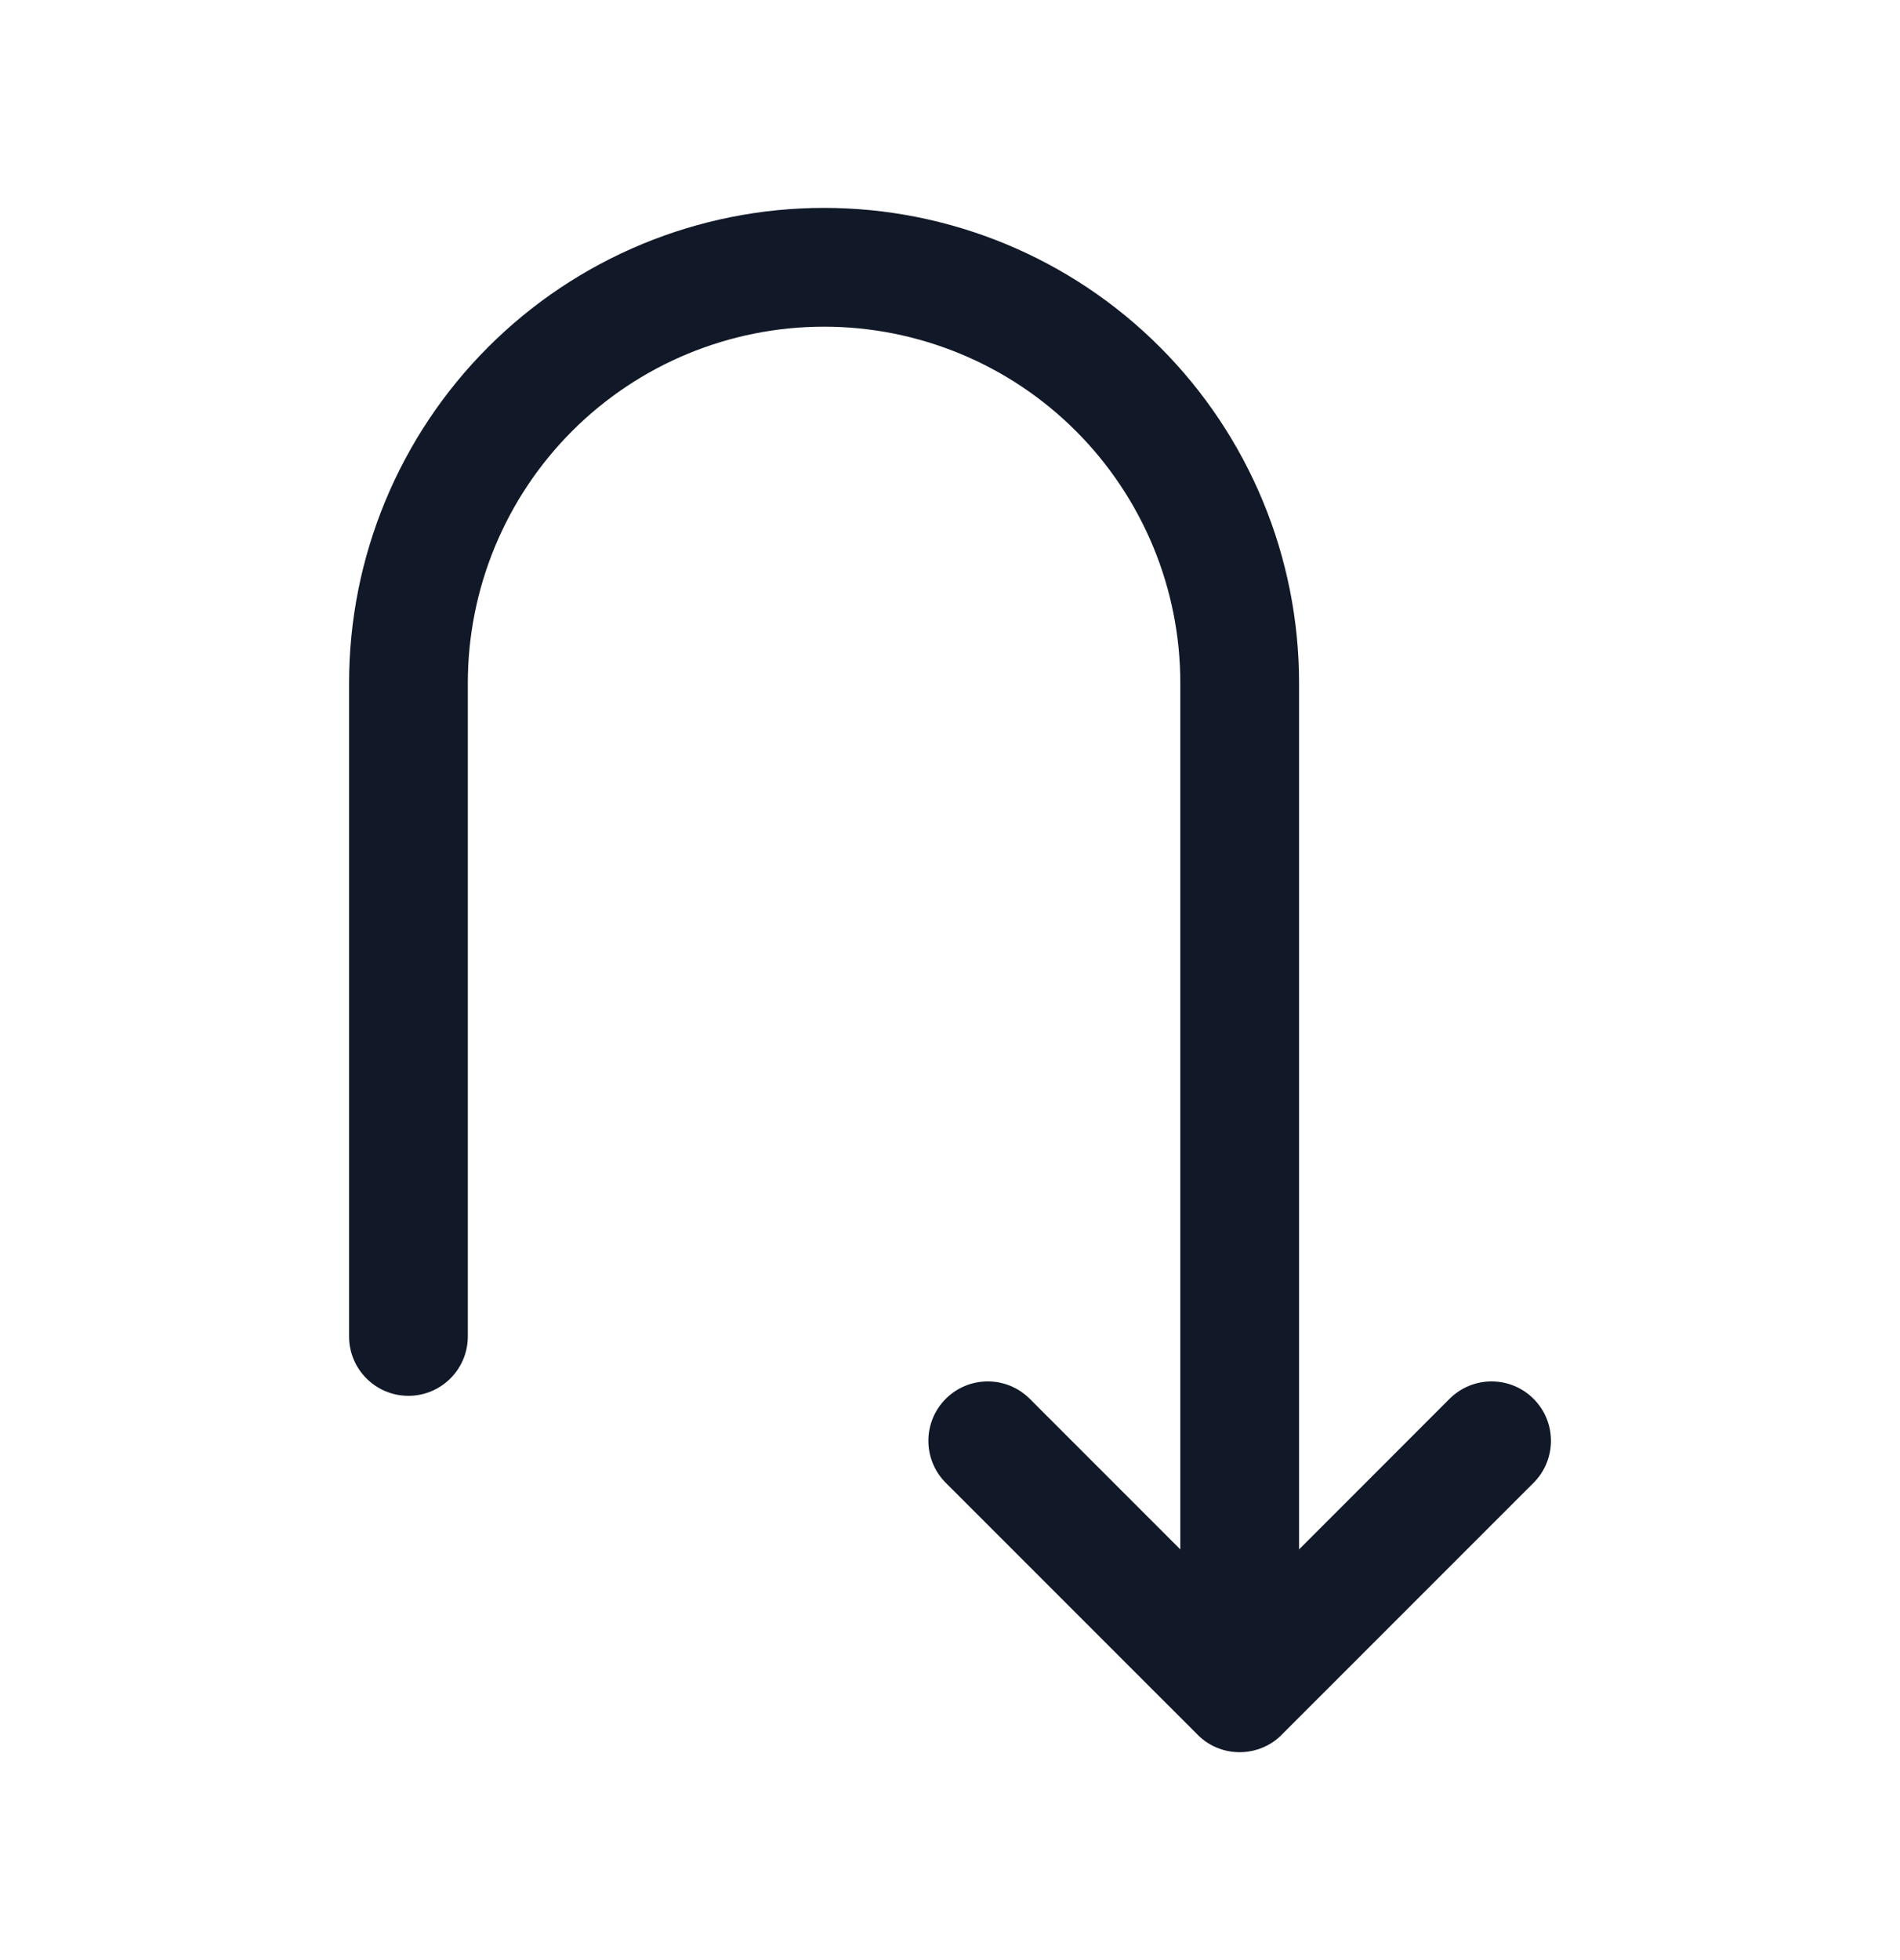 <svg width="32" height="33" viewBox="0 0 32 33" fill="none" xmlns="http://www.w3.org/2000/svg">
<path fill-rule="evenodd" clip-rule="evenodd" d="M9.636 7.257C10.761 6.132 12.287 5.5 13.879 5.5H13.879C14.667 5.5 15.447 5.655 16.175 5.957C16.903 6.258 17.564 6.7 18.121 7.257C18.678 7.814 19.12 8.476 19.422 9.204C19.724 9.932 19.879 10.712 19.879 11.5V26.086L17.343 23.55C16.953 23.16 16.319 23.16 15.929 23.55C15.538 23.941 15.538 24.574 15.929 24.965L20.172 29.207C20.279 29.315 20.405 29.393 20.539 29.441C20.623 29.471 20.712 29.491 20.804 29.497C20.851 29.501 20.897 29.501 20.944 29.498C21.169 29.483 21.39 29.393 21.566 29.227C21.573 29.219 21.581 29.212 21.588 29.204L25.828 24.965C26.219 24.574 26.219 23.941 25.828 23.55C25.438 23.16 24.805 23.16 24.414 23.55L21.879 26.086V11.5C21.879 10.449 21.672 9.409 21.27 8.439C20.868 7.468 20.278 6.586 19.535 5.843C18.793 5.1 17.911 4.511 16.94 4.109C15.97 3.707 14.929 3.5 13.879 3.5H13.879C11.757 3.5 9.722 4.343 8.222 5.843C6.722 7.343 5.879 9.378 5.879 11.5V22.5C5.879 23.052 6.326 23.5 6.879 23.5C7.431 23.5 7.879 23.052 7.879 22.5V11.5C7.879 9.909 8.511 8.383 9.636 7.257Z" fill="#111827"/>
</svg>
